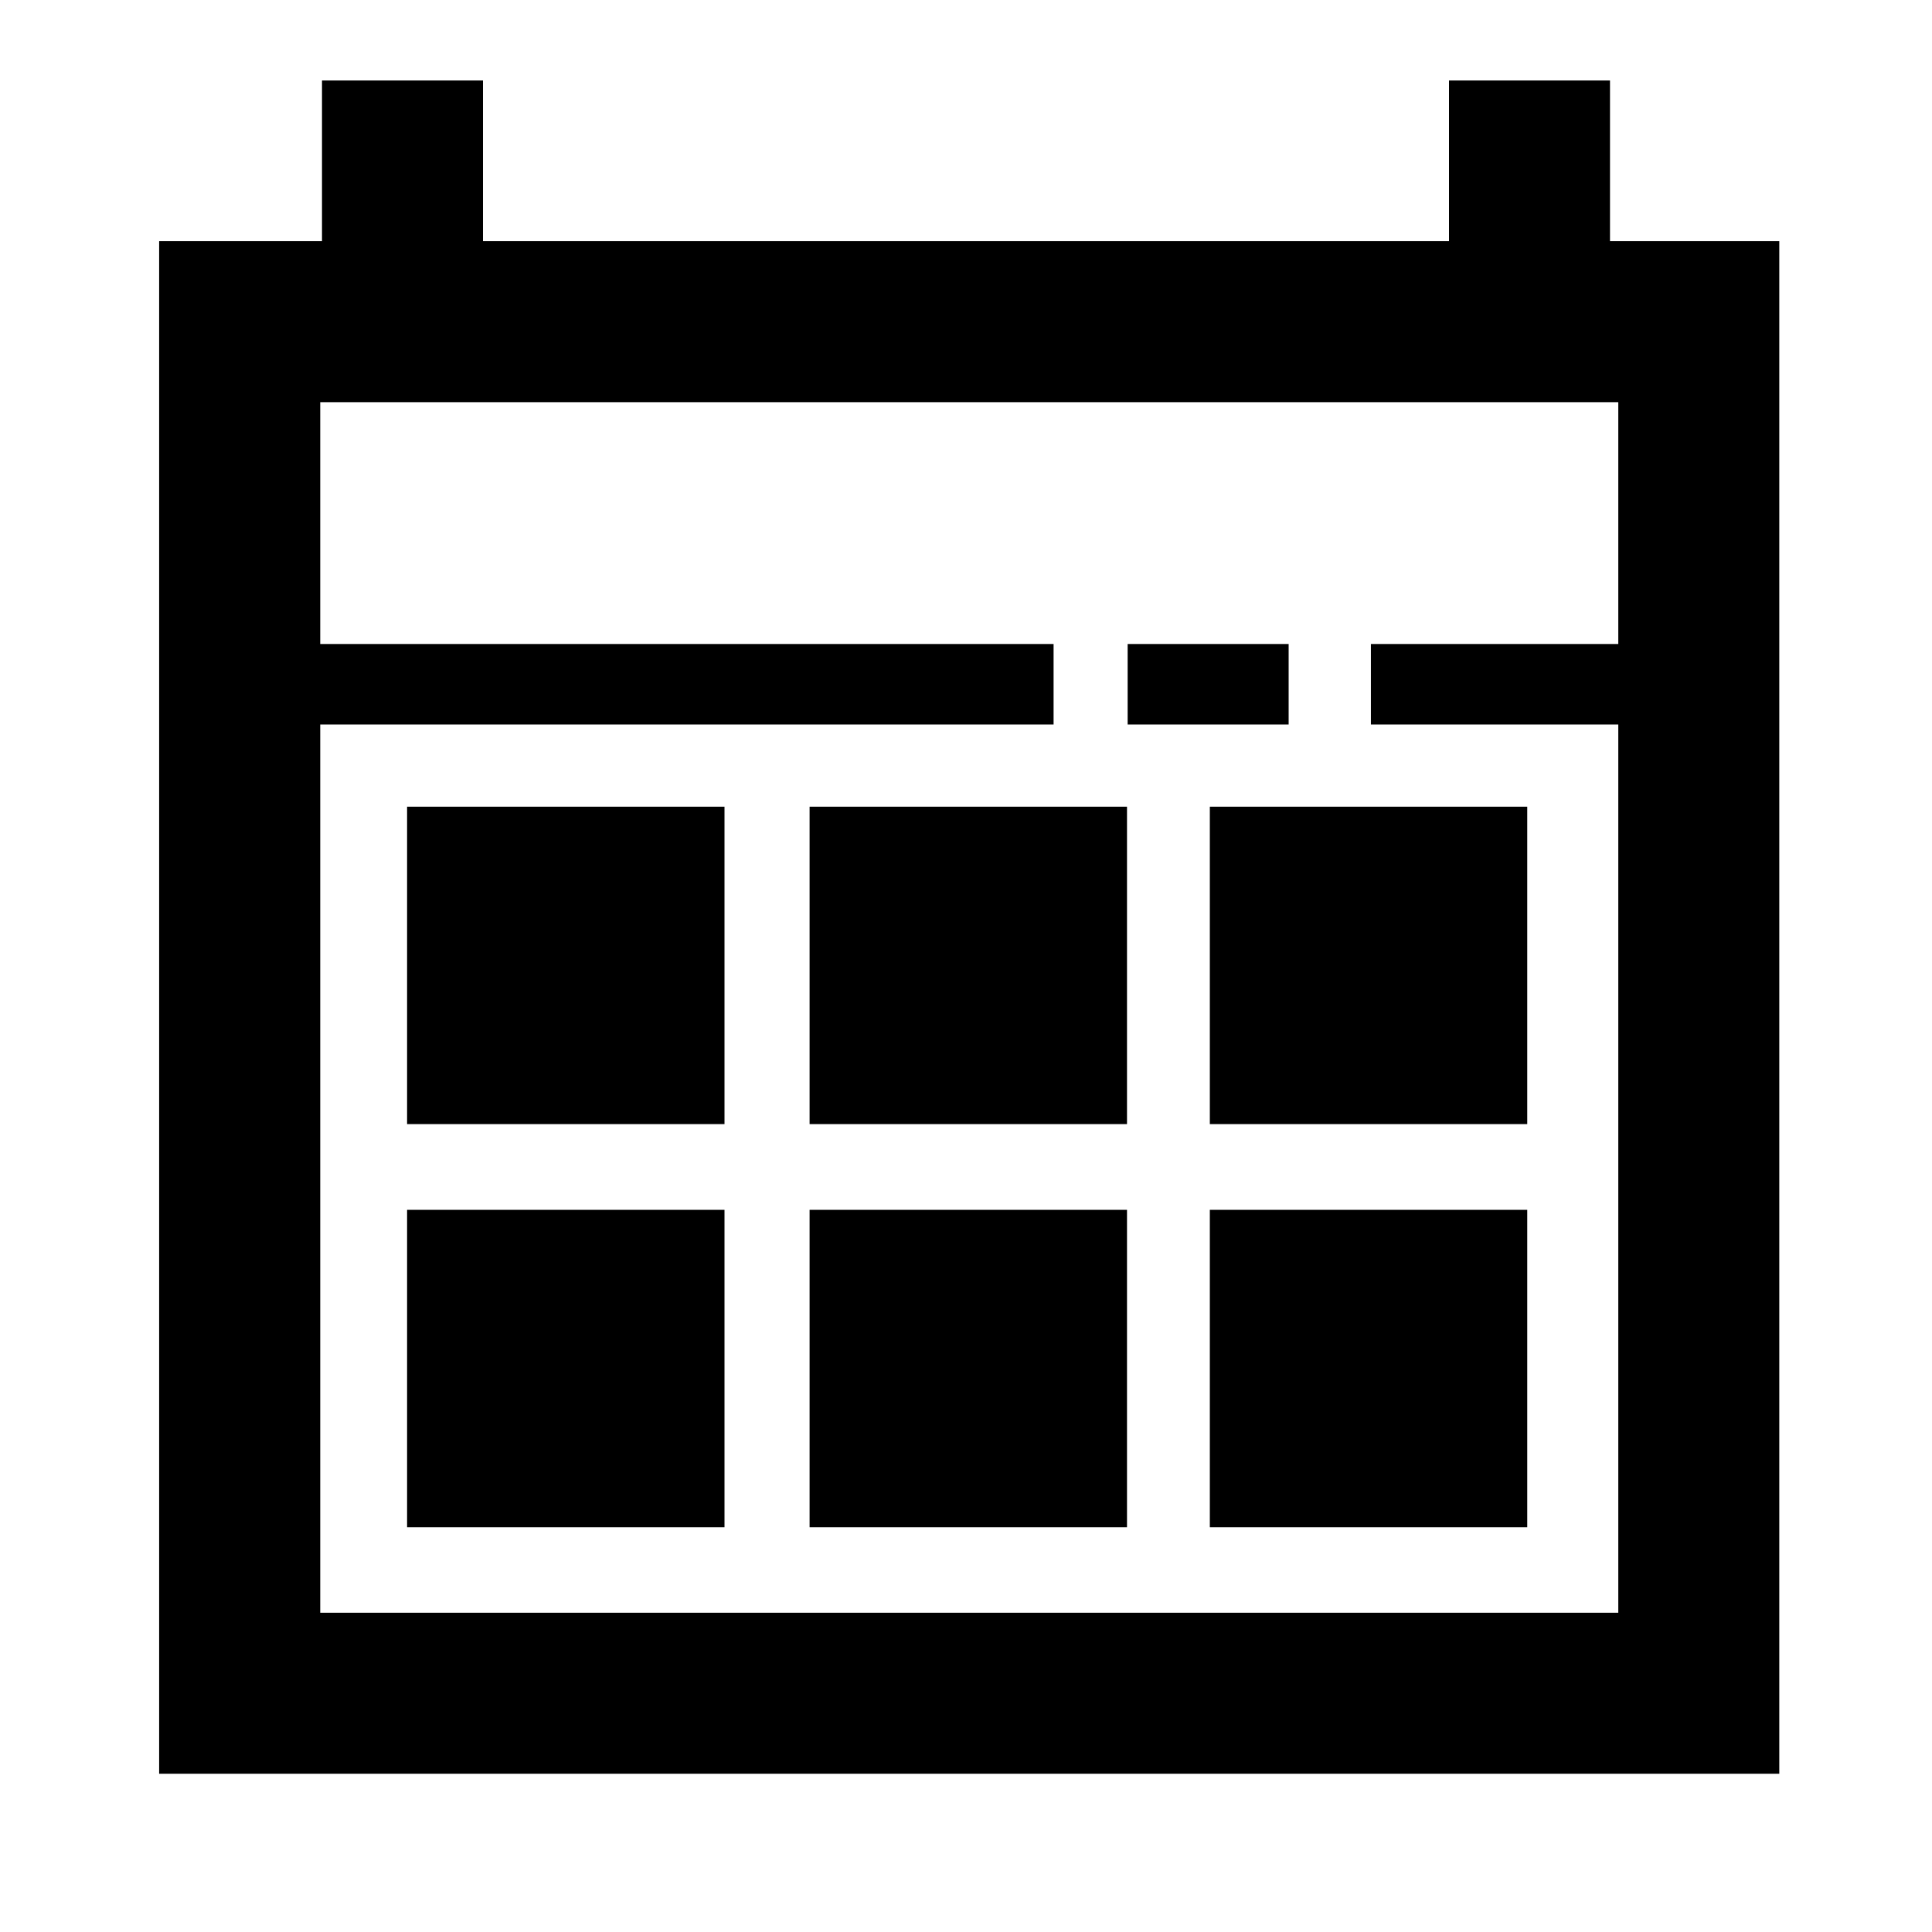 <?xml version="1.0" encoding="UTF-8"?>
<svg width="24px" height="24px" viewBox="0 0 24 24" version="1.1" xmlns="http://www.w3.org/2000/svg" xmlns:xlink="http://www.w3.org/1999/xlink">
    <!-- Generator: sketchtool 44.1 (41455) - http://www.bohemiancoding.com/sketch -->
    <title>calendar</title>
    <desc>Created with sketchtool.</desc>
    <defs></defs>
    <g id="Page-1" stroke="none" stroke-width="1" fill="none" fill-rule="evenodd">
        <g id="calendar" fill="#000000">
            <g id="Calendar-1" transform="translate(1, 1)">
                <polygon id="Fill-2" points="13.008 7 15.008 7 15.008 8 13.008 8"></polygon>
                <path d="M19,1.996 L19,0 L17,0 L17,1.996 L5,1.996 L5,0 L3,0 L3,1.996 L0.977,1.996 L0.977,21.034 L21.103,21.034 L21.103,1.996 L19,1.996 L19,1.996 Z M2.978,19.034 L2.978,8 L12.088,8 L12.088,7 L2.978,7 L2.978,3.996 L19.103,3.996 L19.103,7 L16.03,7 L16.03,8 L19.103,8 L19.103,19.034 L2.978,19.034 L2.978,19.034 Z" id="Fill-3"></path>
                <polygon id="Fill-4" points="14.029 9.021 17.972 9.021 17.972 12.964 14.029 12.964"></polygon>
                <polygon id="Fill-5" points="4.057 9.021 8 9.021 8 12.964 4.057 12.964"></polygon>
                <polygon id="Fill-6" points="9.057 9.021 13 9.021 13 12.964 9.057 12.964"></polygon>
                <polygon id="Fill-7" points="14.029 14.029 17.972 14.029 17.972 17.972 14.029 17.972"></polygon>
                <polygon id="Fill-8" points="4.057 14.029 8 14.029 8 17.972 4.057 17.972"></polygon>
                <polygon id="Fill-9" points="9.057 14.029 13 14.029 13 17.972 9.057 17.972"></polygon>
            </g>
        </g>
    </g>
</svg>